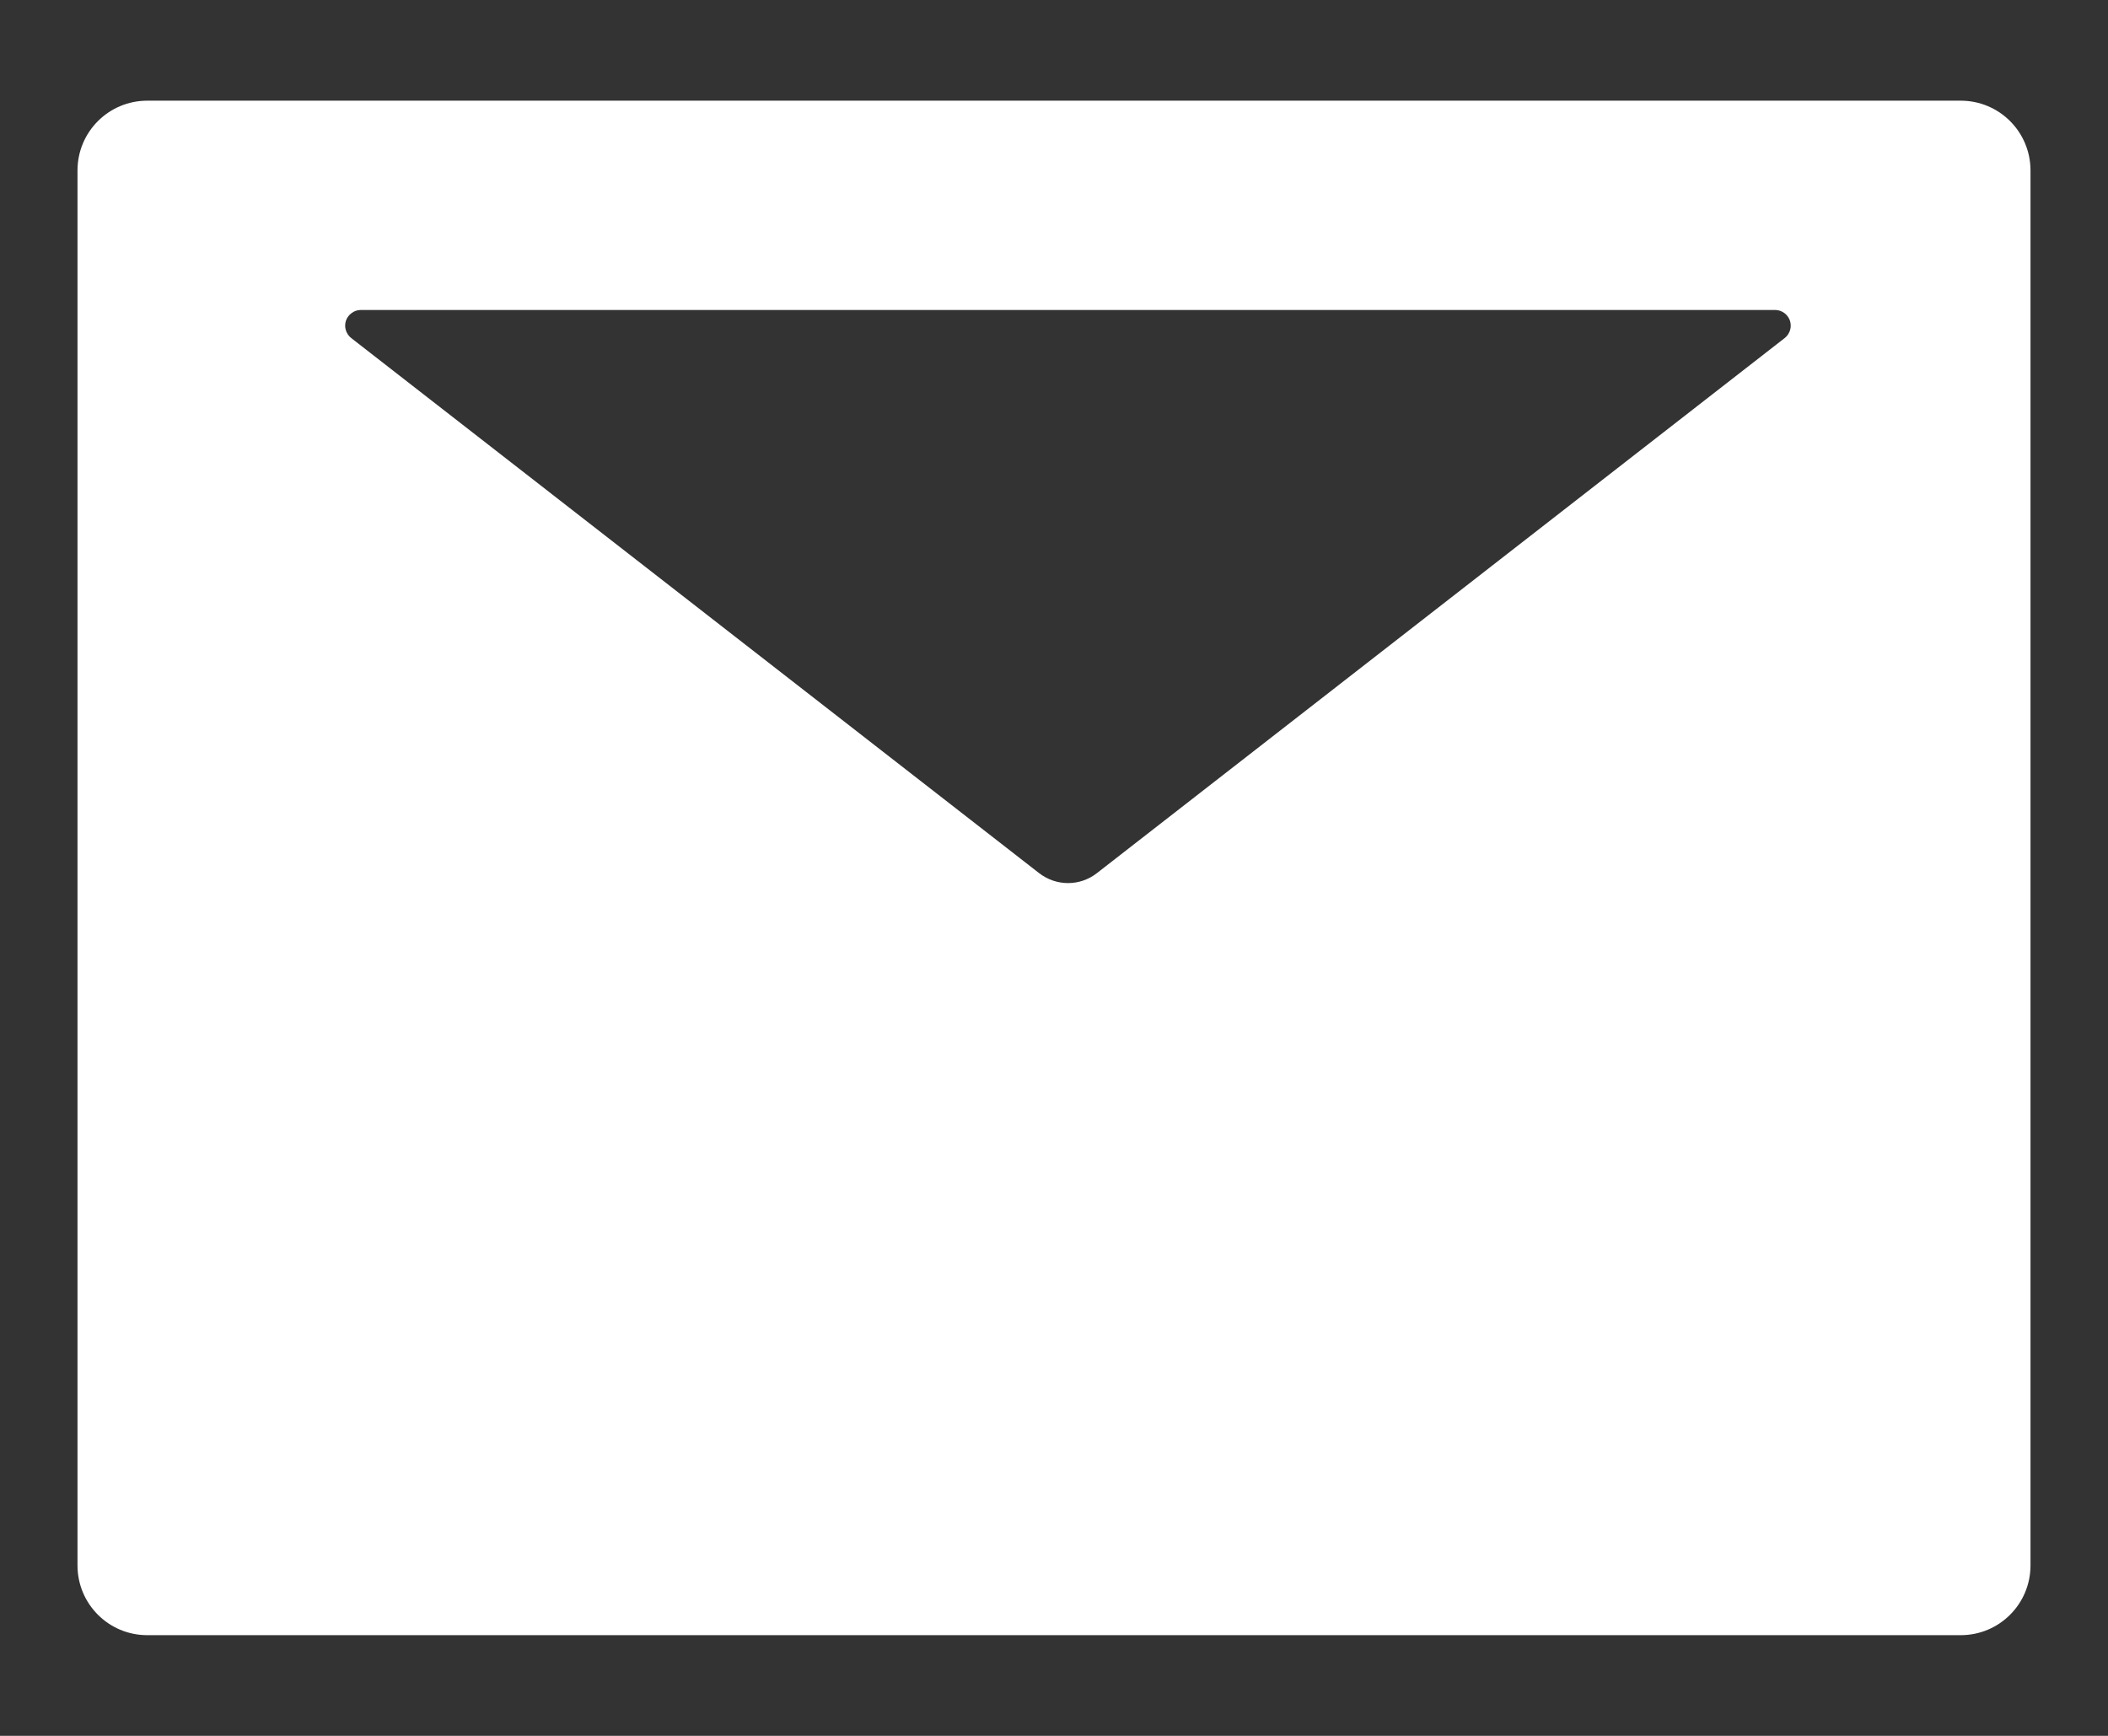 <svg width="17" height="14" viewBox="0 0 17 14" fill="none" xmlns="http://www.w3.org/2000/svg">
<rect x="0" y="0" width="17" height="14" fill="#333333" stroke="none"/>
<path d="M15.812 0.812H1.188C0.876 0.812 0.625 1.064 0.625 1.375V12.625C0.625 12.936 0.876 13.188 1.188 13.188H15.812C16.124 13.188 16.375 12.936 16.375 12.625V1.375C16.375 1.064 16.124 0.812 15.812 0.812ZM14.392 2.727L8.846 7.042C8.709 7.149 8.518 7.149 8.38 7.042L2.833 2.727C2.812 2.711 2.797 2.688 2.789 2.663C2.781 2.638 2.782 2.611 2.79 2.586C2.799 2.561 2.815 2.539 2.837 2.524C2.858 2.508 2.884 2.5 2.91 2.5H14.315C14.341 2.5 14.367 2.508 14.389 2.524C14.41 2.539 14.426 2.561 14.435 2.586C14.443 2.611 14.444 2.638 14.436 2.663C14.428 2.688 14.413 2.711 14.392 2.727Z" fill="white"/>
</svg>
